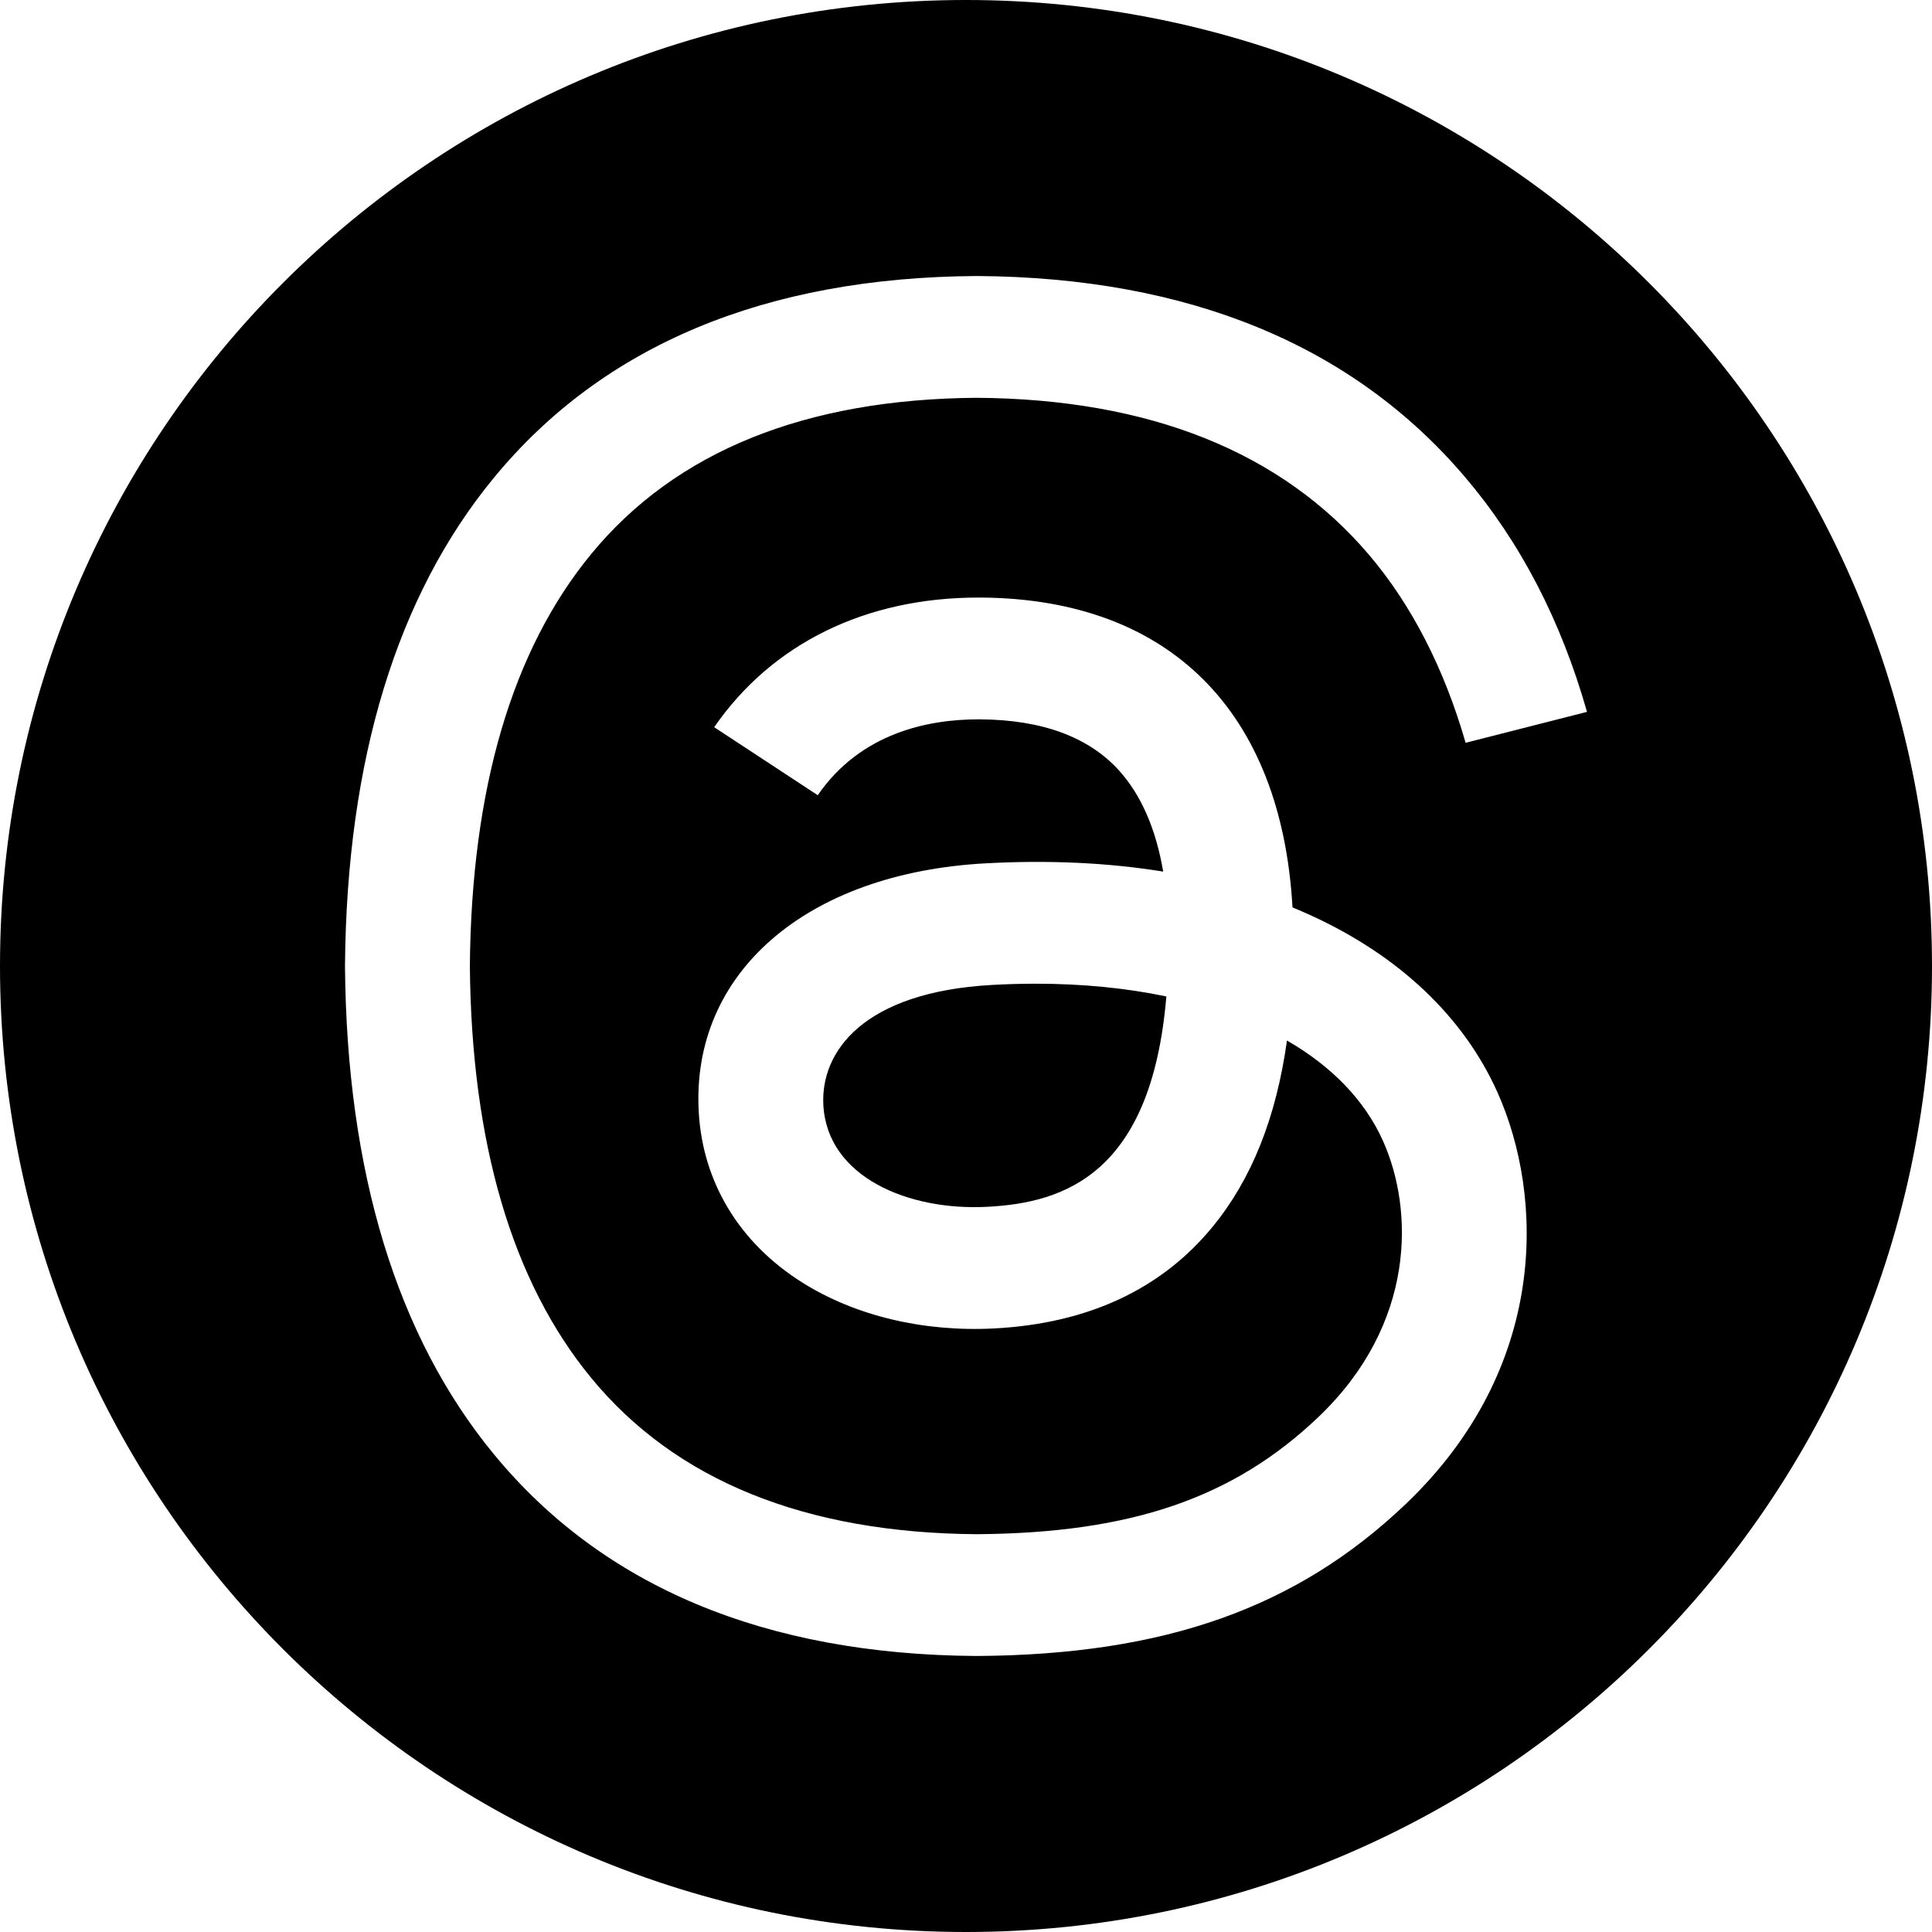 <svg width="30" height="30" viewBox="0 0 30 30" fill="none" xmlns="http://www.w3.org/2000/svg">
<path d="M15 0C23.284 0 30 6.716 30 15C30 23.284 23.284 30 15 30C6.716 30 0 23.284 0 15C0 6.716 6.716 0 15 0ZM15.159 4.286C11.881 4.308 9.361 5.362 7.668 7.42C6.161 9.251 5.384 11.799 5.357 14.992V15.008C5.384 18.201 6.161 20.749 7.668 22.58C9.361 24.638 11.881 25.692 15.159 25.714H15.173C18.087 25.695 20.141 24.966 21.833 23.35C24.047 21.235 23.98 18.585 23.251 16.958C22.727 15.791 21.729 14.844 20.364 14.218C20.268 14.174 20.17 14.131 20.07 14.09C19.897 11.042 18.155 9.297 15.23 9.279C15.217 9.279 15.204 9.279 15.19 9.279C13.441 9.279 11.986 9.993 11.09 11.292L12.698 12.348C13.367 11.377 14.418 11.17 15.191 11.17C15.2 11.17 15.209 11.17 15.218 11.17C16.181 11.176 16.907 11.444 17.378 11.966C17.72 12.346 17.949 12.871 18.062 13.534C17.209 13.396 16.285 13.352 15.298 13.406C12.517 13.559 10.729 15.11 10.85 17.265C10.911 18.358 11.48 19.298 12.453 19.912C13.276 20.431 14.335 20.685 15.437 20.628C16.891 20.552 18.032 20.021 18.828 19.051C19.433 18.314 19.816 17.36 19.984 16.157C20.677 16.557 21.191 17.083 21.475 17.716C21.957 18.791 21.985 20.558 20.477 21.999C19.155 23.261 17.567 23.806 15.166 23.823C12.503 23.804 10.489 22.988 9.18 21.396C7.954 19.906 7.32 17.755 7.296 15C7.32 12.245 7.953 10.093 9.18 8.603C10.489 7.011 12.503 6.196 15.166 6.177C17.848 6.196 19.897 7.016 21.257 8.614C21.923 9.398 22.427 10.385 22.758 11.534L24.643 11.054C24.241 9.639 23.609 8.419 22.749 7.408C21.006 5.358 18.457 4.308 15.173 4.286H15.159ZM16.083 15.275C16.811 15.275 17.492 15.343 18.111 15.473C17.88 18.229 16.526 18.677 15.333 18.739C14.114 18.805 12.848 18.282 12.785 17.162C12.739 16.332 13.403 15.404 15.407 15.294C15.637 15.281 15.862 15.275 16.083 15.275Z" fill="black"/>
</svg>
